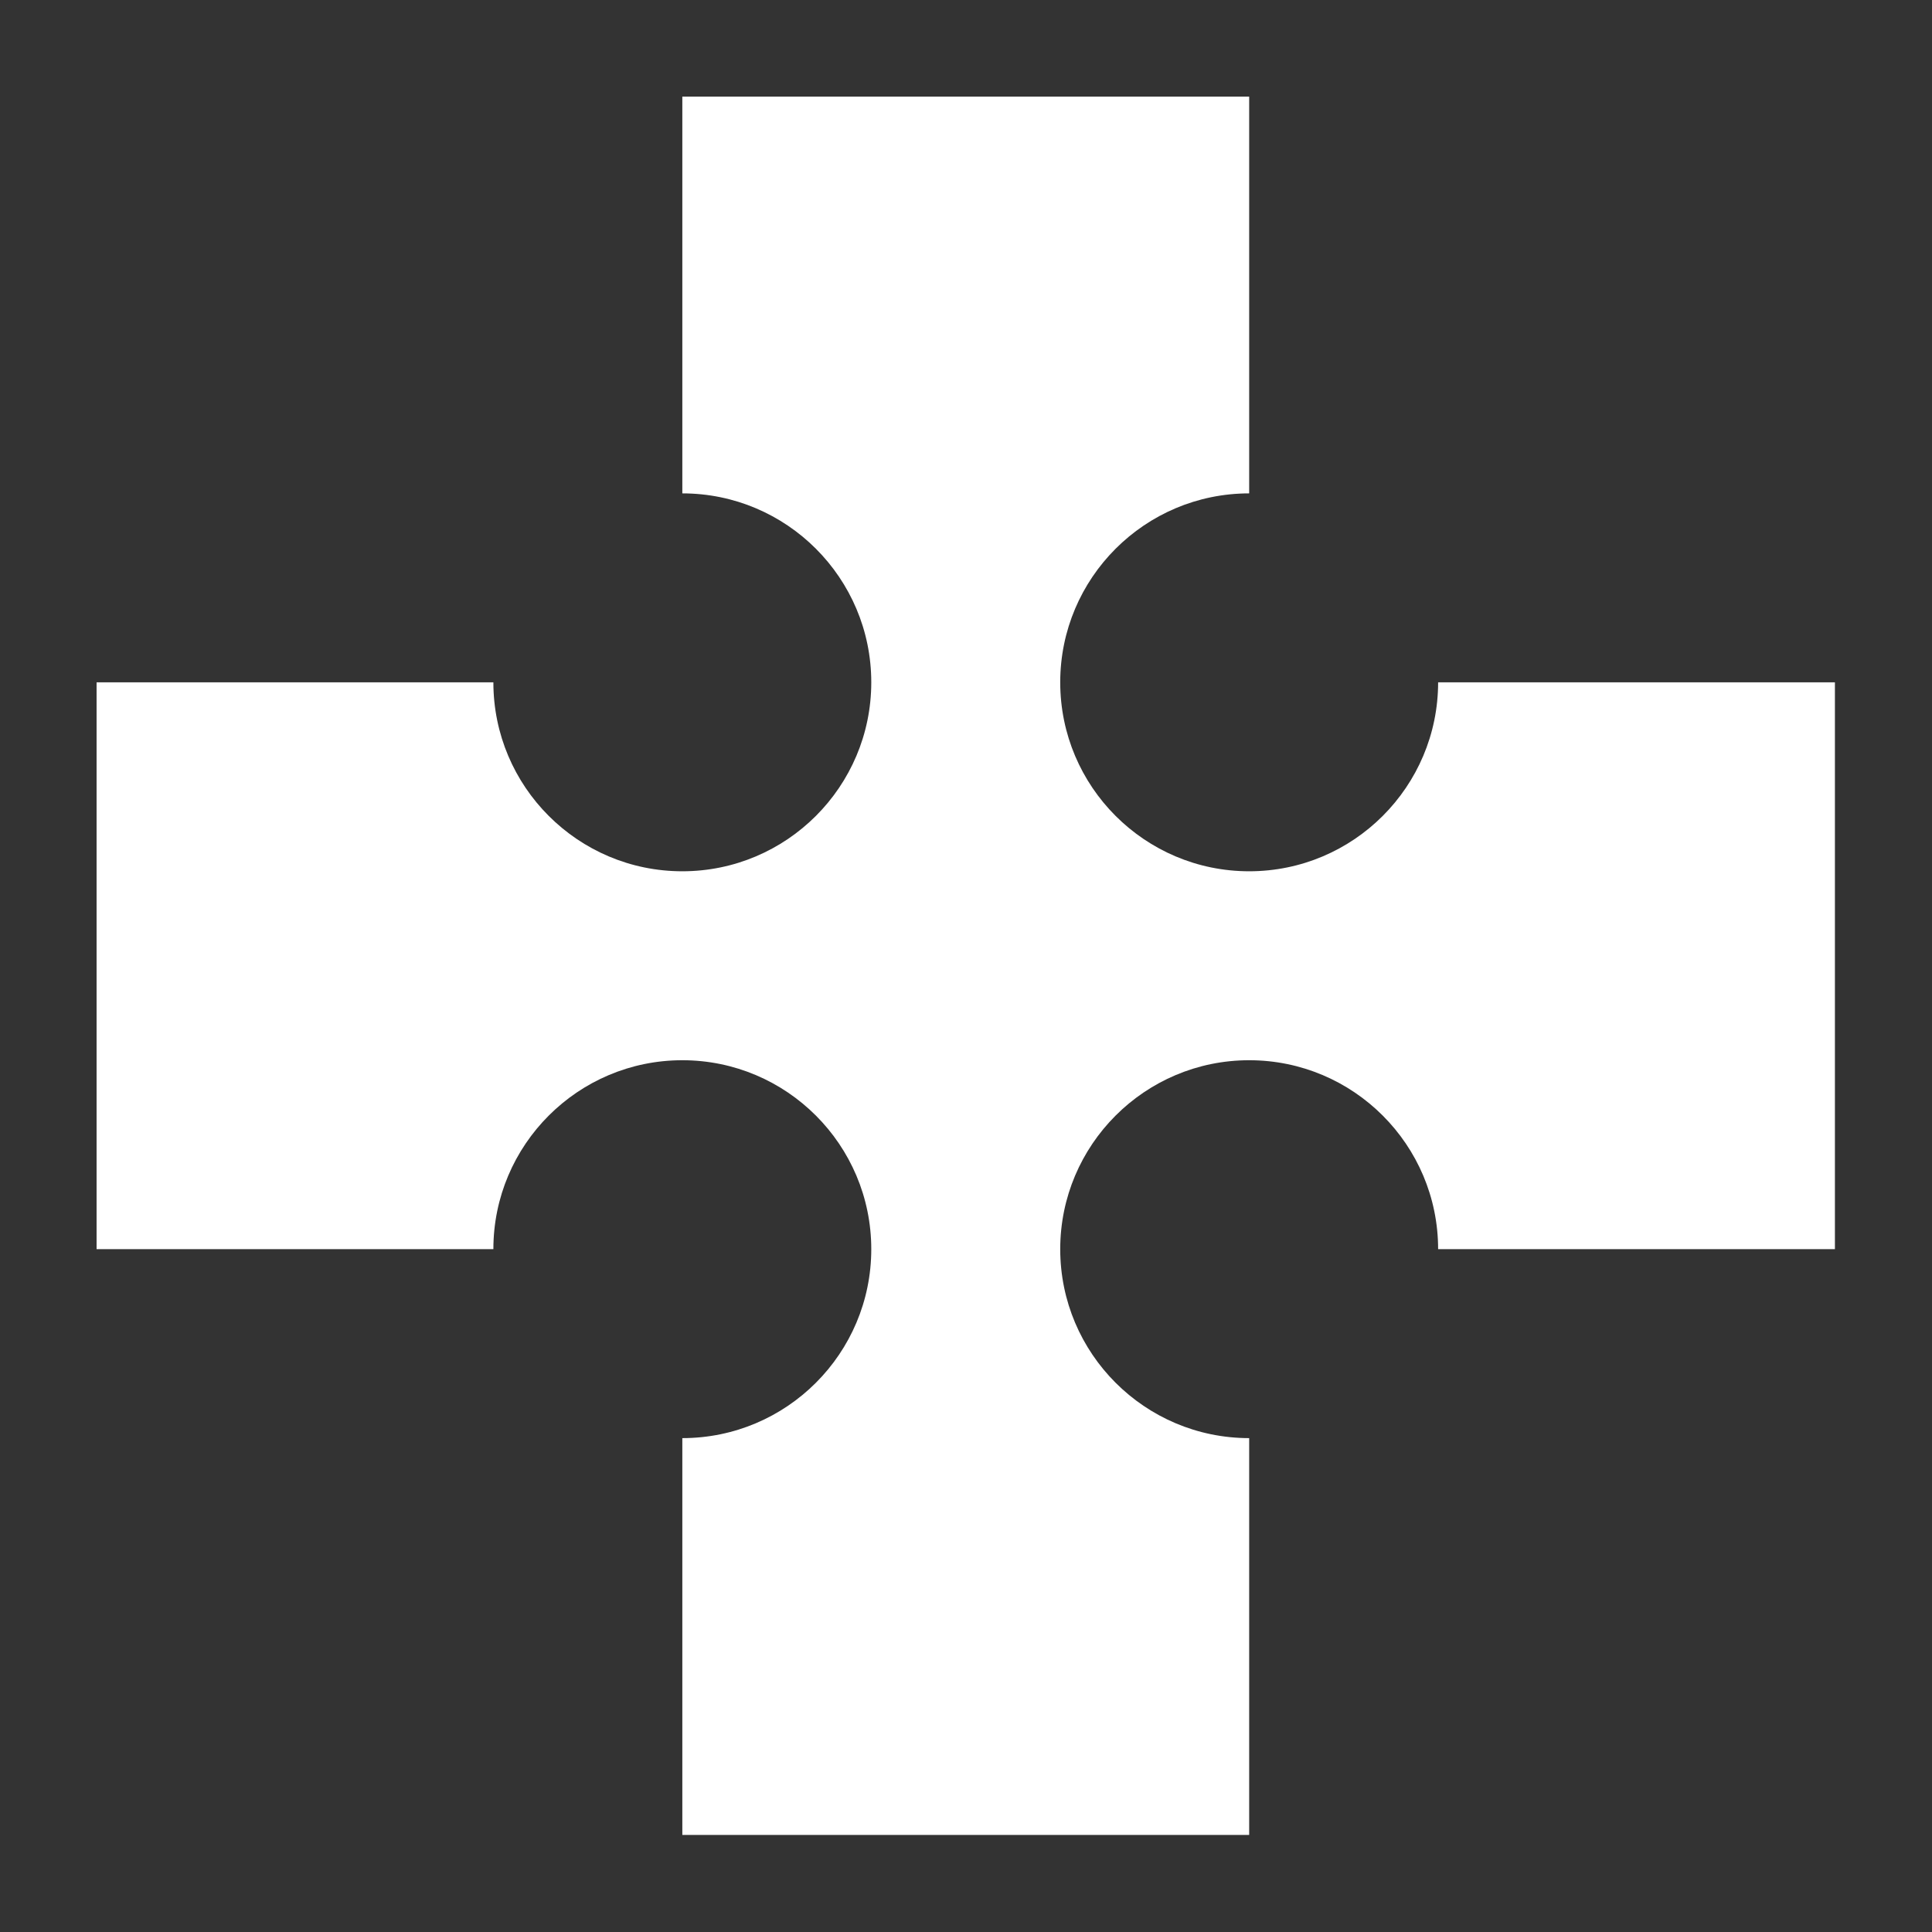 <?xml version="1.0" encoding="UTF-8" standalone="no"?>
<!DOCTYPE svg PUBLIC "-//W3C//DTD SVG 1.1//EN" "http://www.w3.org/Graphics/SVG/1.1/DTD/svg11.dtd">
<svg width="100%" height="100%" viewBox="0 0 1000 1000" version="1.1" xmlns="http://www.w3.org/2000/svg" xmlns:xlink="http://www.w3.org/1999/xlink" xml:space="preserve" xmlns:serif="http://www.serif.com/" style="fill-rule:evenodd;clip-rule:evenodd;stroke-linejoin:round;stroke-miterlimit:2;">
    <rect x="0" y="0" width="1000" height="1000" fill="#333333" stroke="none"/>
    <g transform="matrix(0.978,0,0,0.978,10.87,10.87)">
        <path d="M40,350L250,350C250,405.192 294.808,450 350,450C405.192,450 450,405.192 450,350C450,294.808 405.192,250 350,250L350,40L650,40L650,250C594.808,250 550,294.808 550,350C550,405.192 594.808,450 650,450C705.192,450 750,405.192 750,350L960,350L960,650L750,650C750,594.808 705.192,550 650,550C594.808,550 550,594.808 550,650C550,705.192 594.808,750 650,750L650,960L350,960L350,750C405.192,750 450,705.192 450,650C450,594.808 405.192,550 350,550C294.808,550 250,594.808 250,650L40,650L40,350Z" style="fill:white;"/>
    </g>
</svg>

